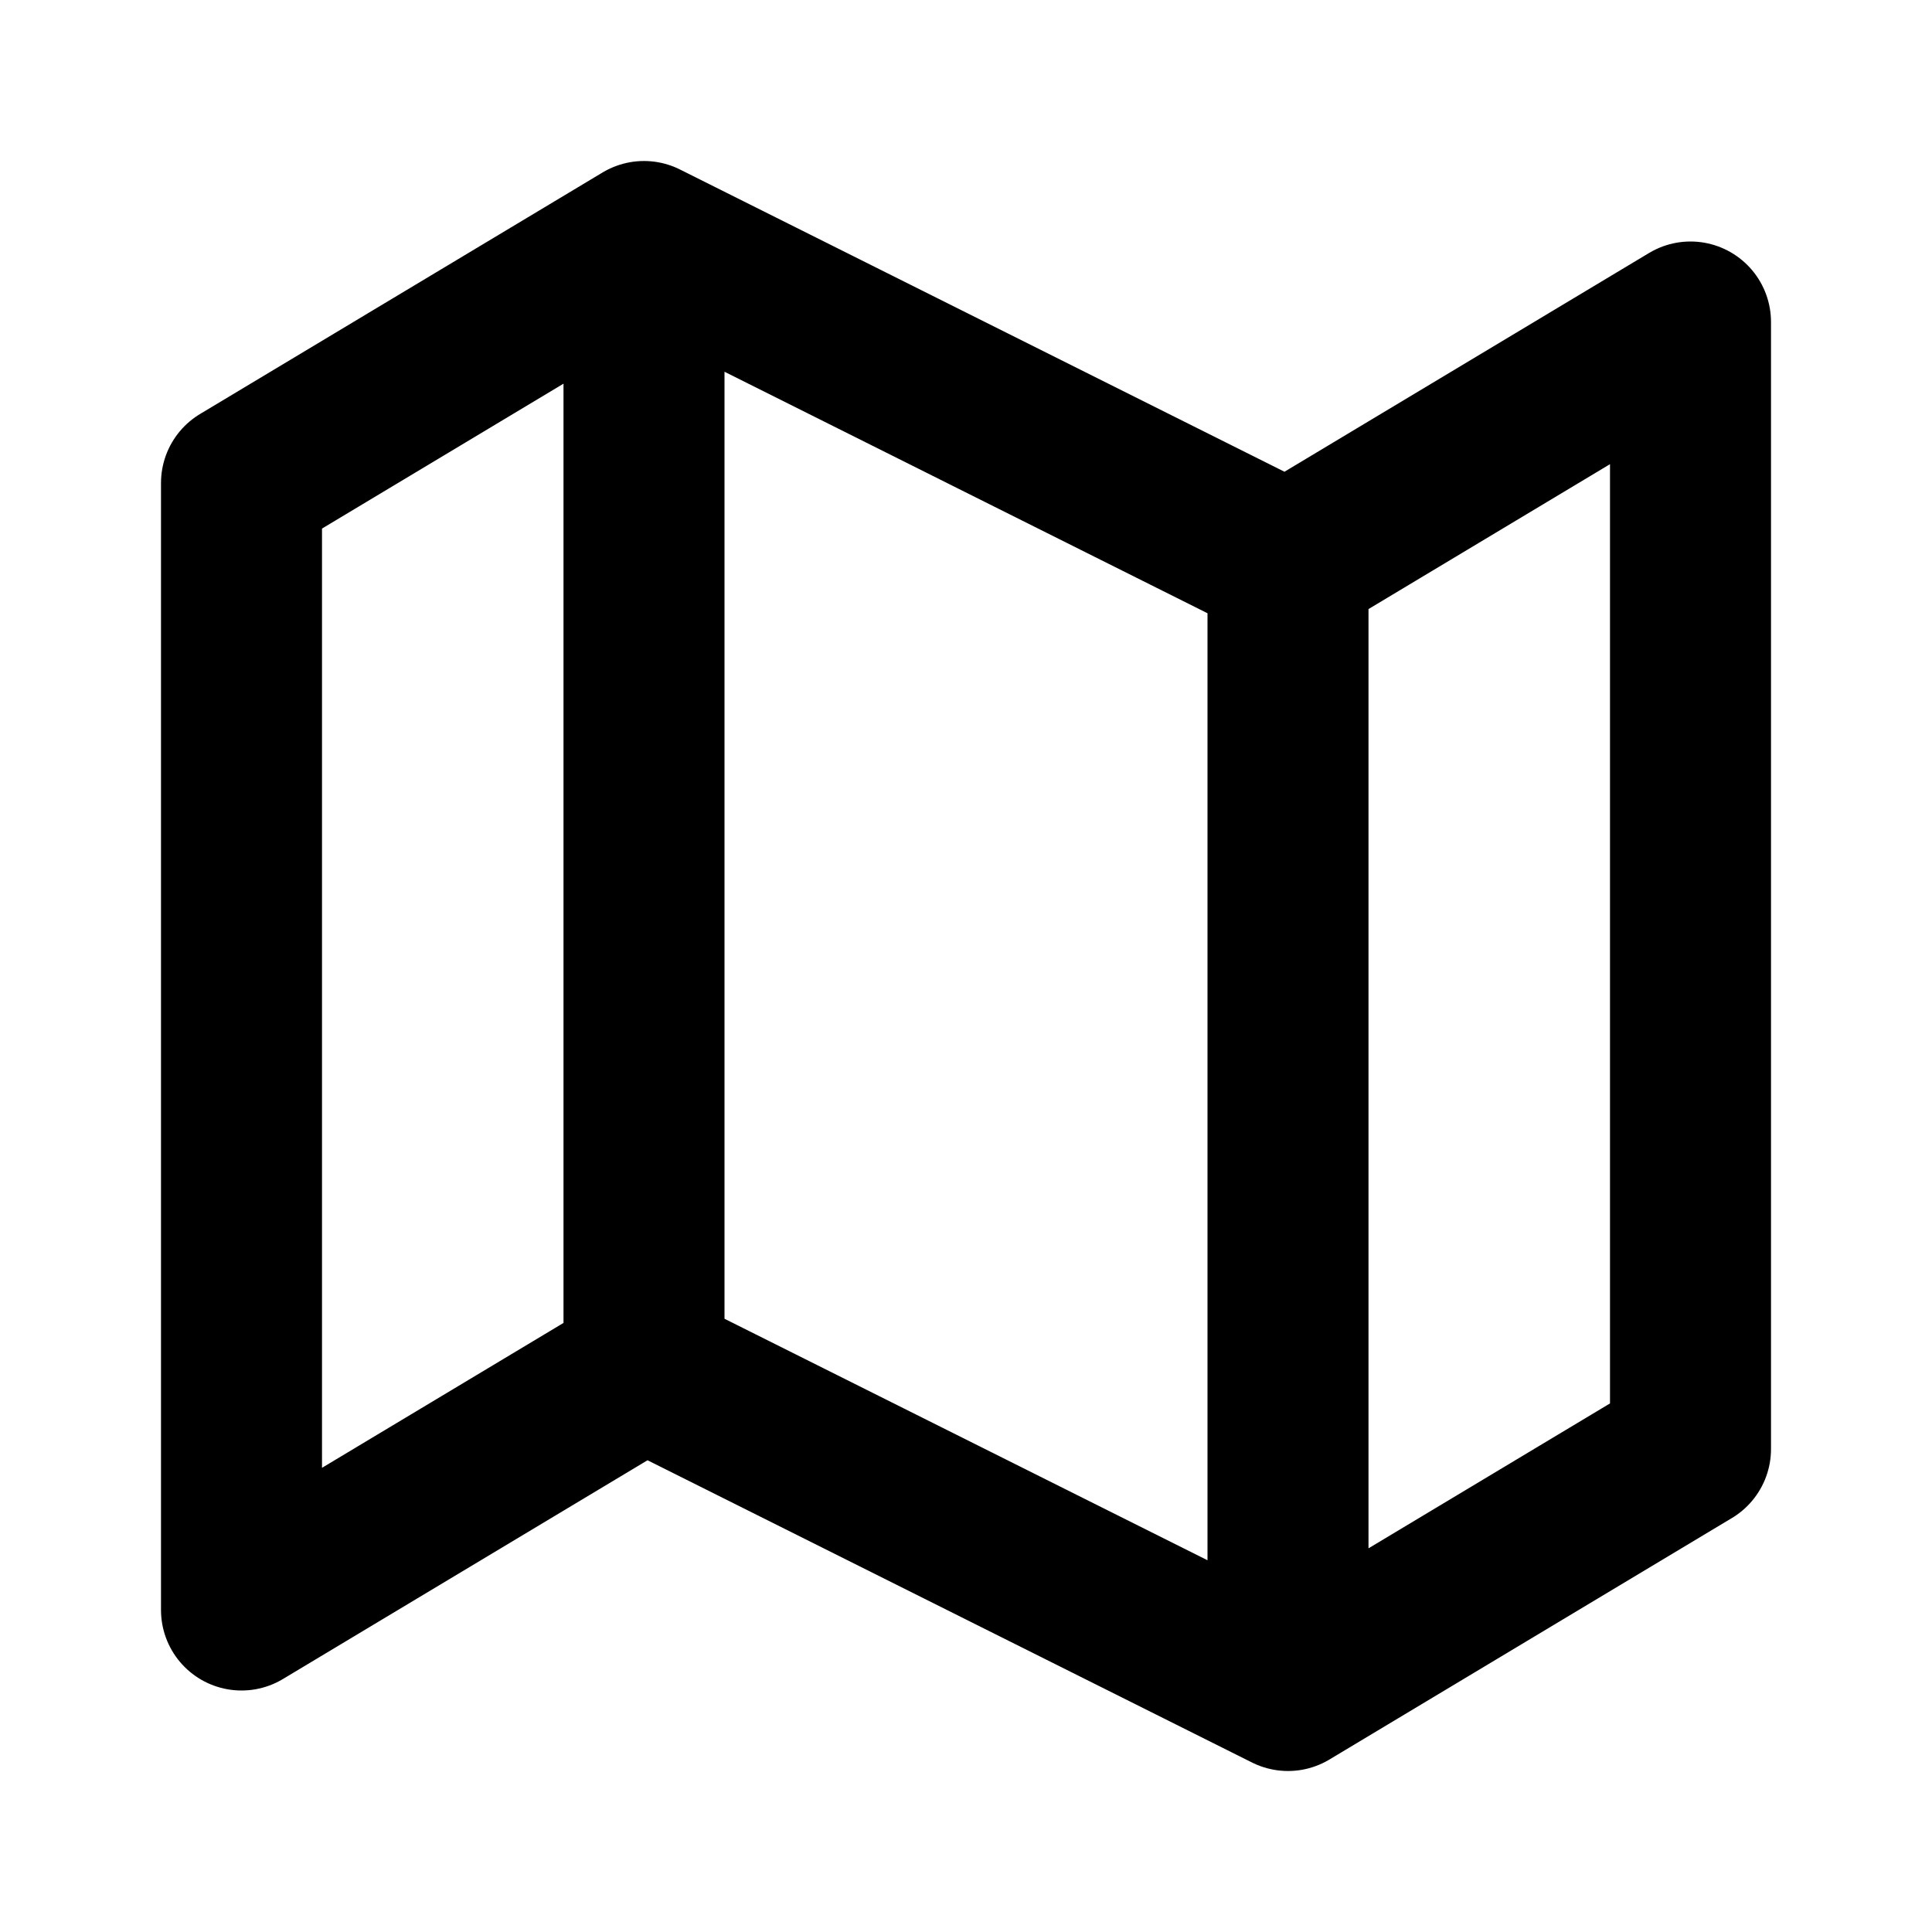 <svg width="24" height="24" viewBox="0 0 24 24" fill="none" xmlns="http://www.w3.org/2000/svg">
<path d="M8 3L3 6V20L8 17M8 3L16 7M8 3V17M16 7L21 4V18L16 21M16 7V21M16 21L8 17" stroke="black" stroke-width="2" stroke-linecap="round" stroke-linejoin="round"/>
</svg>
